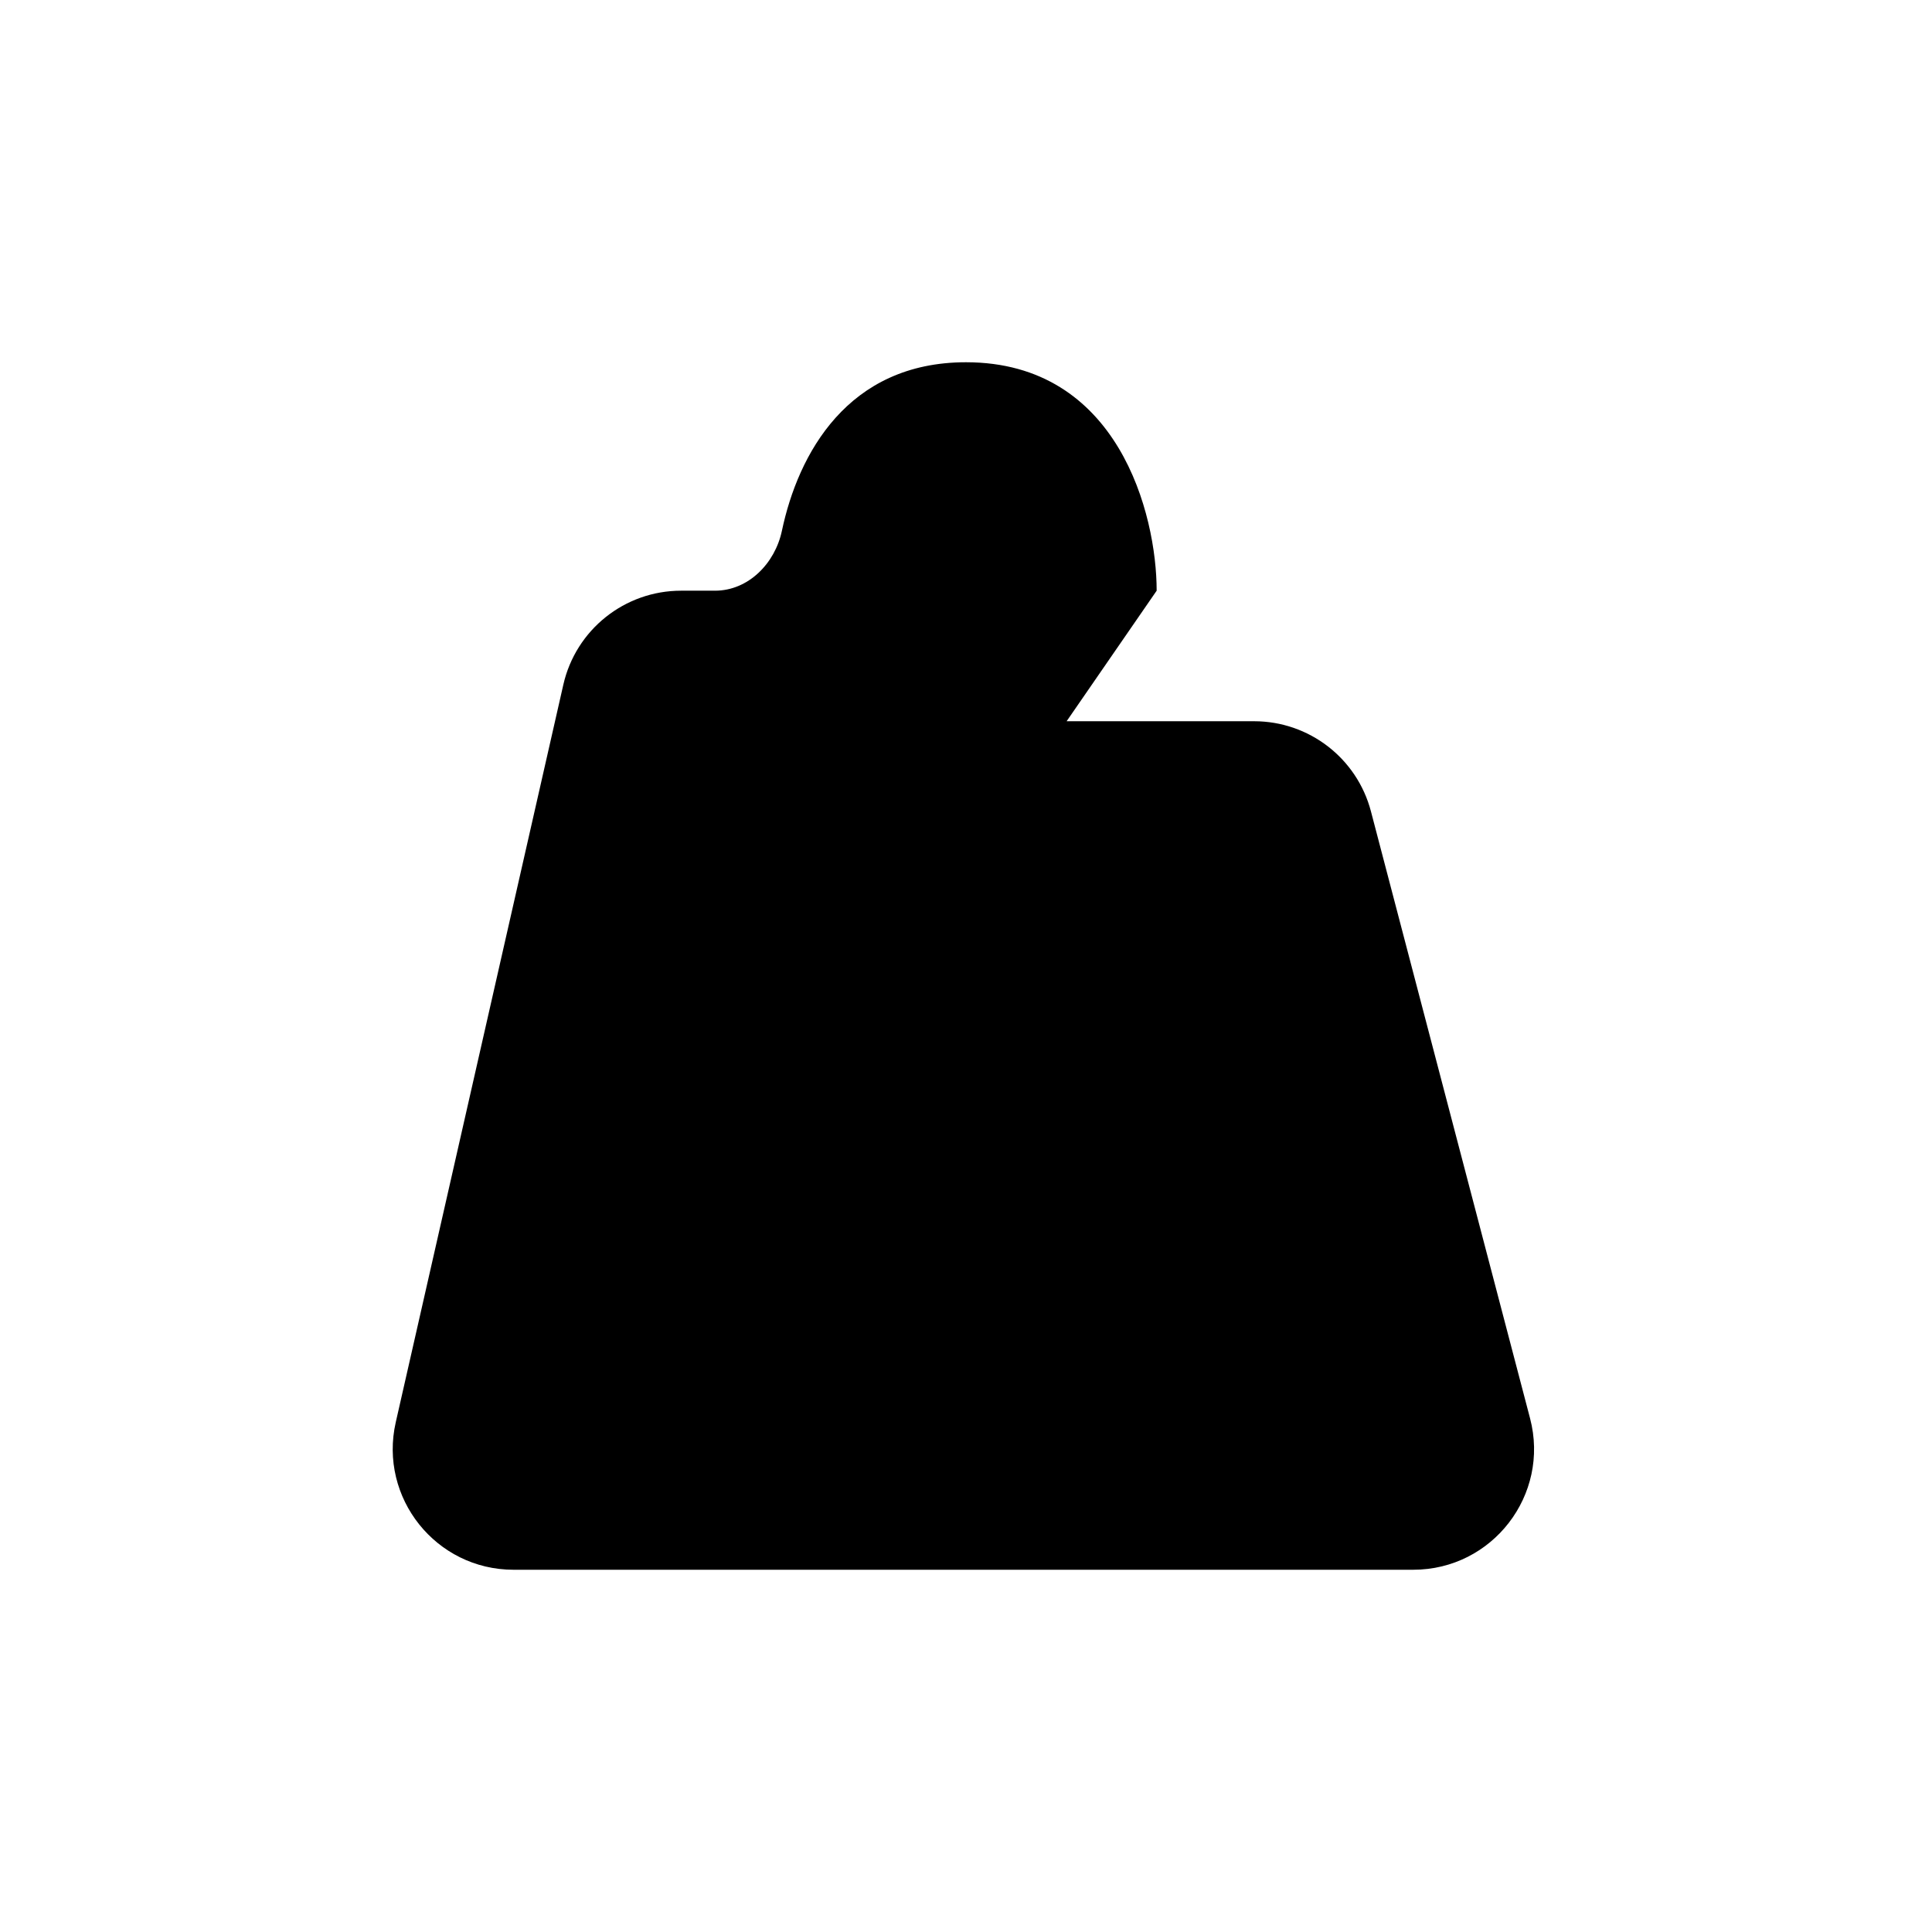 <svg  class="ionicon" width="512" height="512" viewBox="0 0 512 512" xmlns="http://www.w3.org/2000/svg">
  <title>ew-bag-outline</title>
<path class="ionicon-fill-none" stroke-width="20px" stroke-linecap="round" stroke-linejoin="round" d="M306.526 156.541C306.526 136.36 296.421 96 256 96C224.611 96 211.503 120.339 207.213 140.666C205.388 149.312 198.31 156.541 189.474 156.541H180.493C165.551 156.541 152.598 166.881 149.288 181.451L104.881 376.91C100.332 396.934 115.552 416 136.086 416H374.53C395.499 416 410.801 396.169 405.484 375.886L363.314 215.021C359.625 200.948 346.908 191.135 332.36 191.135H223.422C208.107 191.135 194.94 201.986 192.012 217.018L163.368 364.108"/>
</svg>
